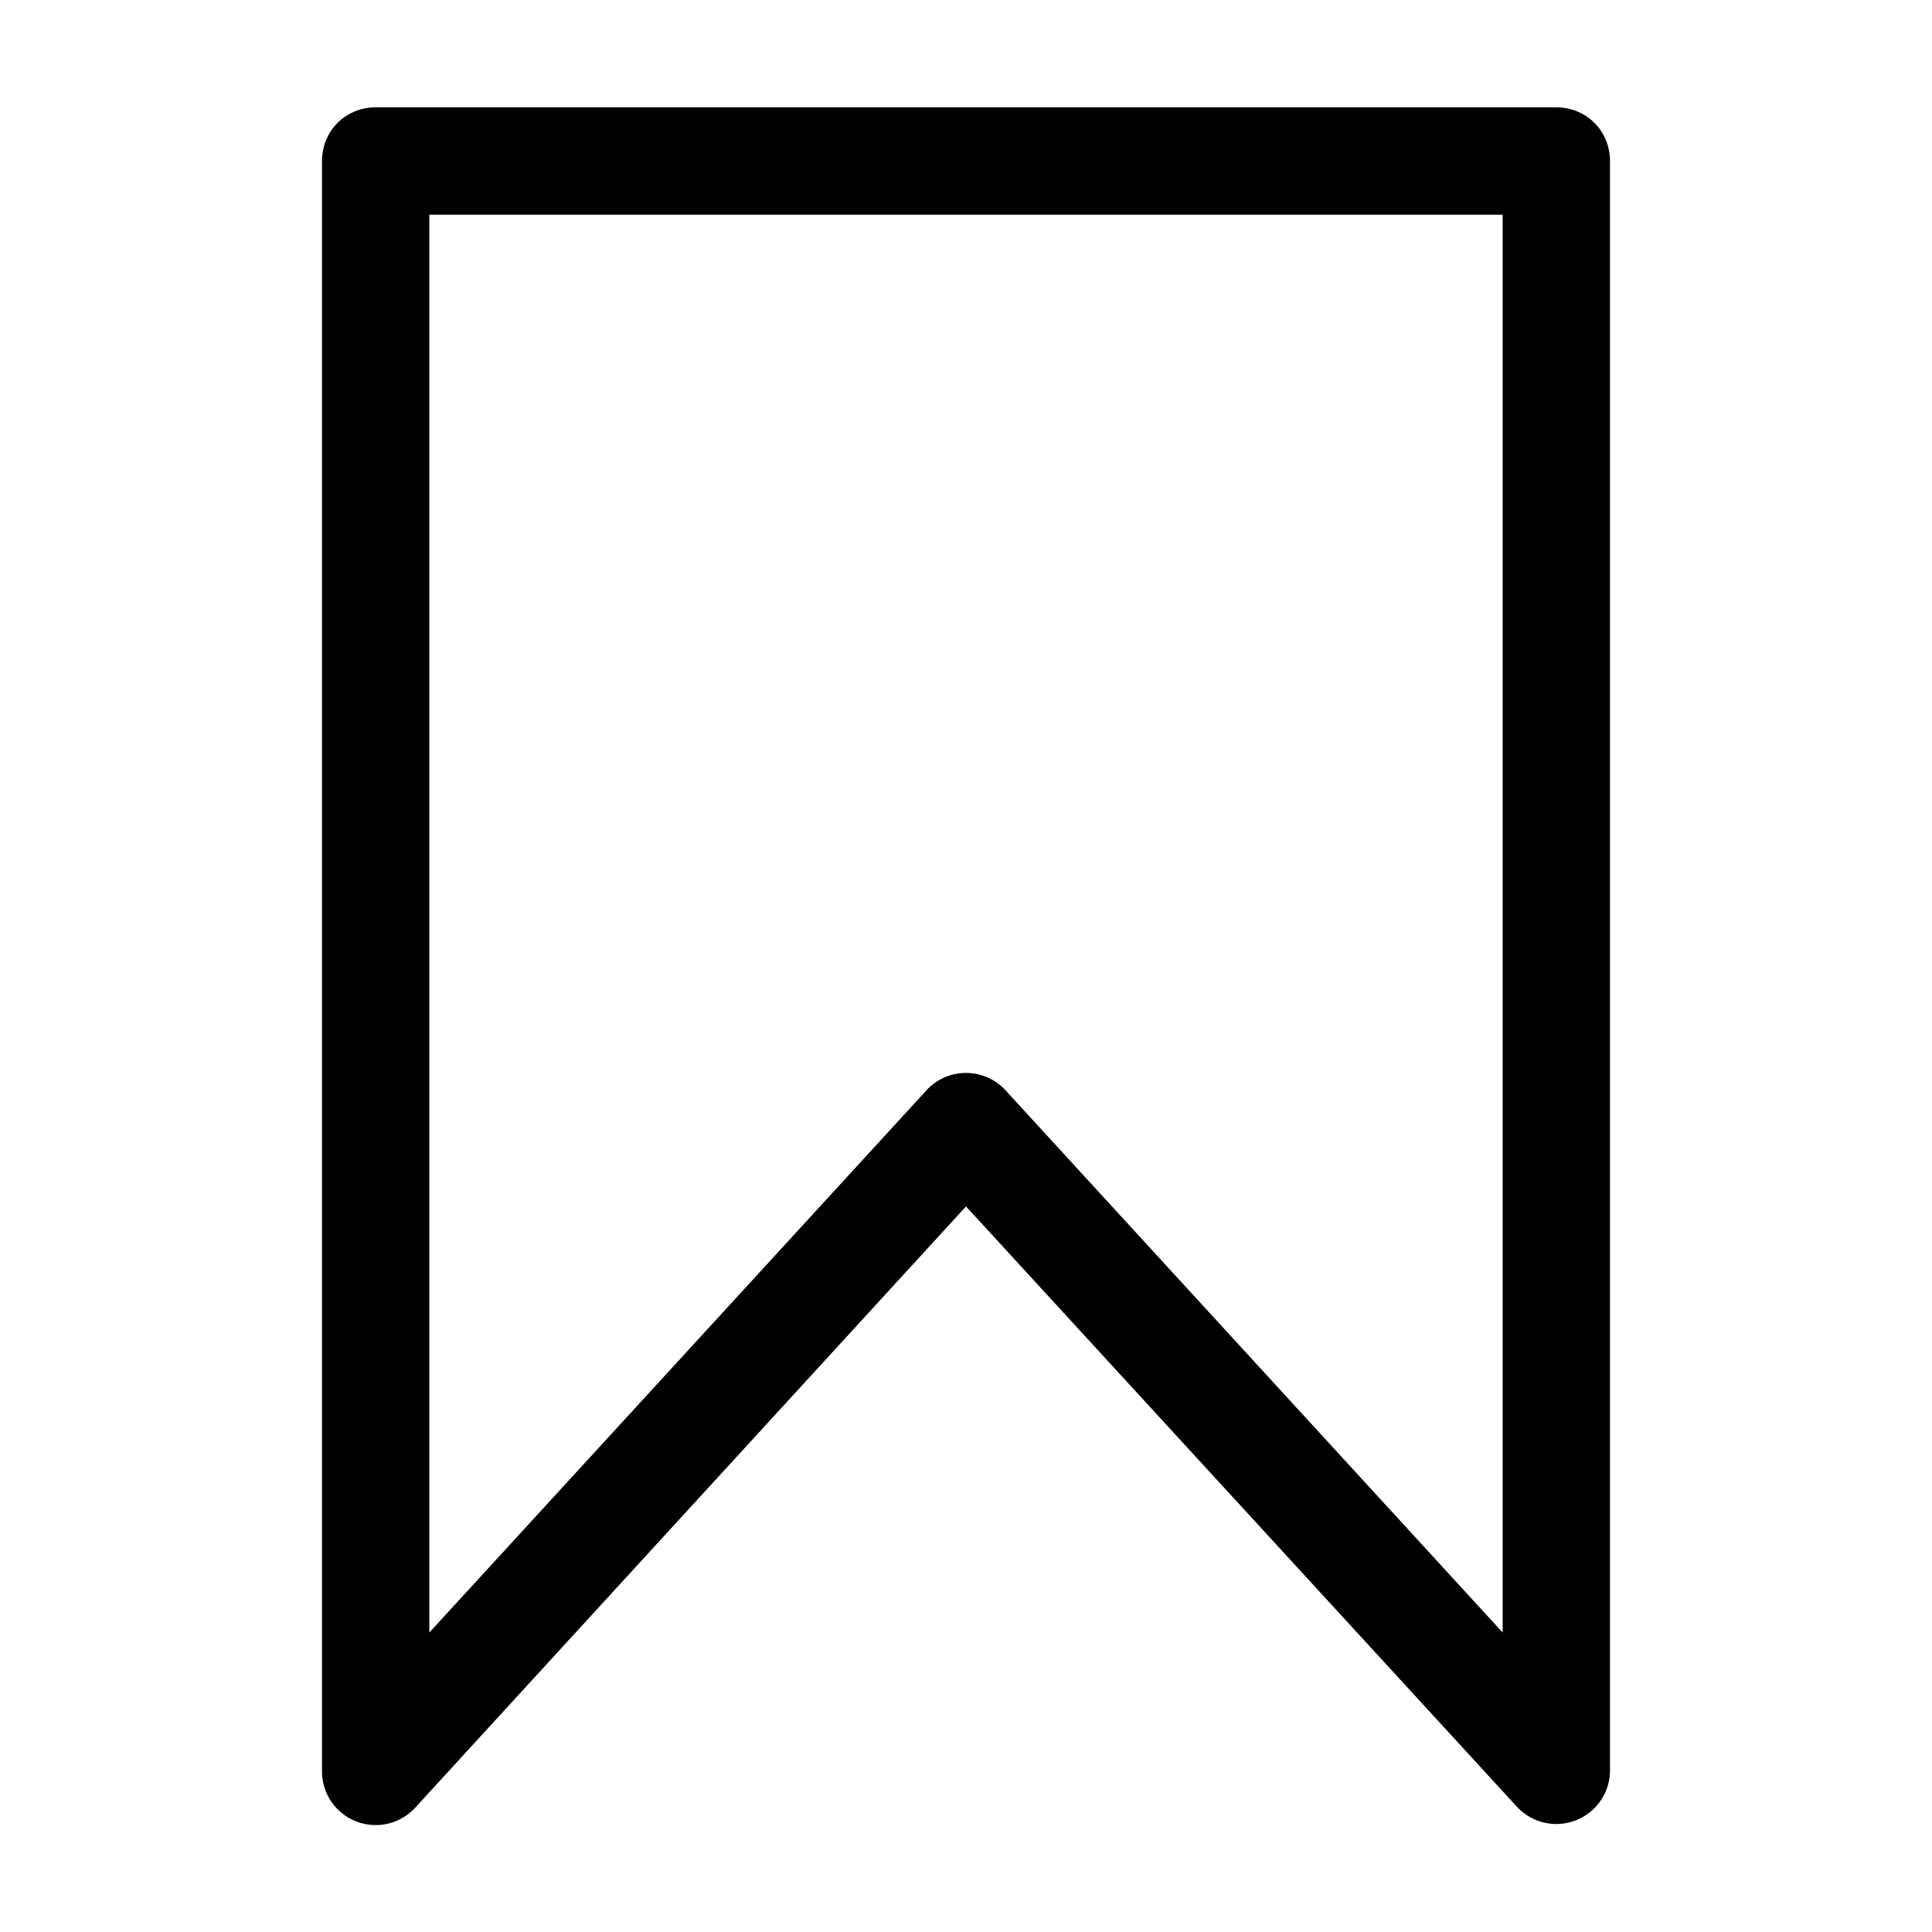 <svg xmlns="http://www.w3.org/2000/svg" width="18" height="18" aria-label="Bookmark icon" viewBox="0 0 18 18">
	<path fill-rule="evenodd" d="M4 15.21l4.63-5.05a.5.5 0 0 1 .74 0L14 15.21V2H4v13.21zm5-3.97l-5.13 5.6A.5.5 0 0 1 3 16.5v-15c0-.28.22-.5.5-.5h11c.28 0 .5.22.5.5v15a.5.5 0 0 1-.87.33L9 11.24z"/>
</svg>
